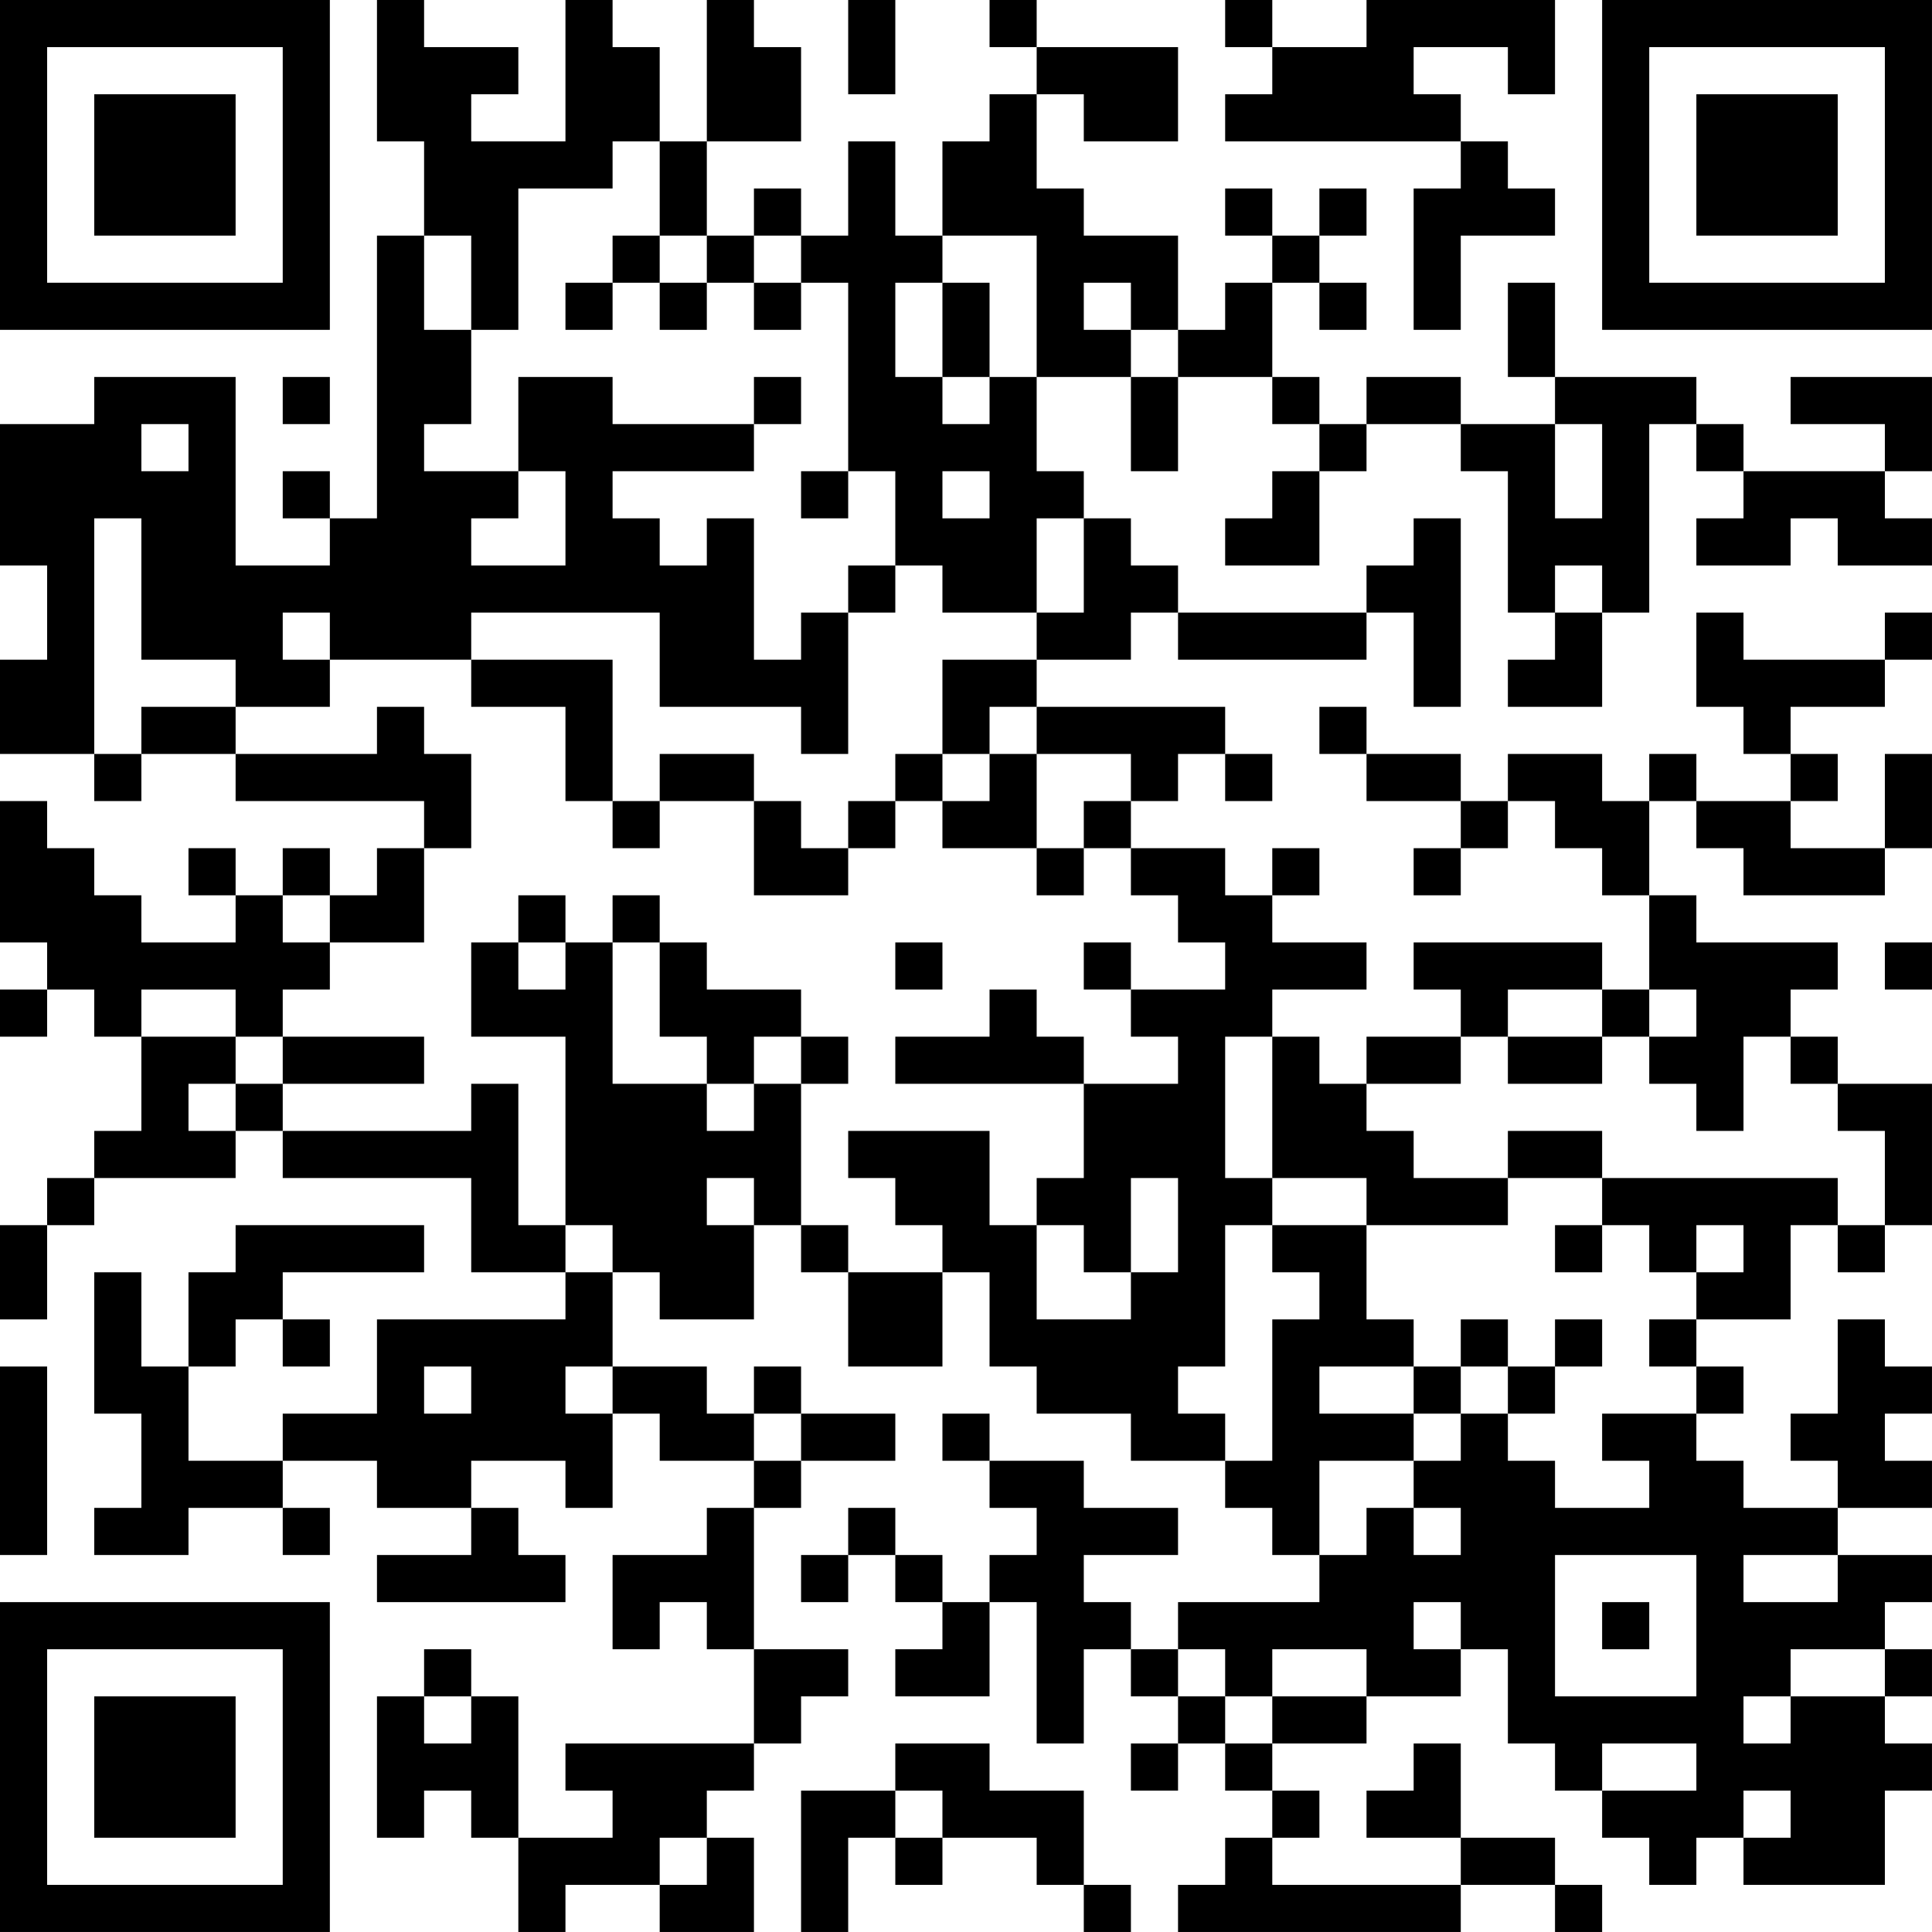 <?xml version="1.0" encoding="UTF-8"?>
<svg xmlns="http://www.w3.org/2000/svg" version="1.1" width="200" height="200" viewBox="0 0 200 200"><rect x="0" y="0" width="200" height="200" fill="#ffffff"/><g transform="scale(4.878)"><g transform="translate(0,0)"><path fill-rule="evenodd" d="M8 0L8 3L9 3L9 5L8 5L8 11L7 11L7 10L6 10L6 11L7 11L7 12L5 12L5 8L2 8L2 9L0 9L0 12L1 12L1 14L0 14L0 16L2 16L2 17L3 17L3 16L5 16L5 17L9 17L9 18L8 18L8 19L7 19L7 18L6 18L6 19L5 19L5 18L4 18L4 19L5 19L5 20L3 20L3 19L2 19L2 18L1 18L1 17L0 17L0 20L1 20L1 21L0 21L0 22L1 22L1 21L2 21L2 22L3 22L3 24L2 24L2 25L1 25L1 26L0 26L0 28L1 28L1 26L2 26L2 25L5 25L5 24L6 24L6 25L10 25L10 27L12 27L12 28L8 28L8 30L6 30L6 31L4 31L4 29L5 29L5 28L6 28L6 29L7 29L7 28L6 28L6 27L9 27L9 26L5 26L5 27L4 27L4 29L3 29L3 27L2 27L2 30L3 30L3 32L2 32L2 33L4 33L4 32L6 32L6 33L7 33L7 32L6 32L6 31L8 31L8 32L10 32L10 33L8 33L8 34L12 34L12 33L11 33L11 32L10 32L10 31L12 31L12 32L13 32L13 30L14 30L14 31L16 31L16 32L15 32L15 33L13 33L13 35L14 35L14 34L15 34L15 35L16 35L16 37L12 37L12 38L13 38L13 39L11 39L11 36L10 36L10 35L9 35L9 36L8 36L8 39L9 39L9 38L10 38L10 39L11 39L11 41L12 41L12 40L14 40L14 41L16 41L16 39L15 39L15 38L16 38L16 37L17 37L17 36L18 36L18 35L16 35L16 32L17 32L17 31L19 31L19 30L17 30L17 29L16 29L16 30L15 30L15 29L13 29L13 27L14 27L14 28L16 28L16 26L17 26L17 27L18 27L18 29L20 29L20 27L21 27L21 29L22 29L22 30L24 30L24 31L26 31L26 32L27 32L27 33L28 33L28 34L25 34L25 35L24 35L24 34L23 34L23 33L25 33L25 32L23 32L23 31L21 31L21 30L20 30L20 31L21 31L21 32L22 32L22 33L21 33L21 34L20 34L20 33L19 33L19 32L18 32L18 33L17 33L17 34L18 34L18 33L19 33L19 34L20 34L20 35L19 35L19 36L21 36L21 34L22 34L22 37L23 37L23 35L24 35L24 36L25 36L25 37L24 37L24 38L25 38L25 37L26 37L26 38L27 38L27 39L26 39L26 40L25 40L25 41L31 41L31 40L33 40L33 41L34 41L34 40L33 40L33 39L31 39L31 37L30 37L30 38L29 38L29 39L31 39L31 40L27 40L27 39L28 39L28 38L27 38L27 37L29 37L29 36L31 36L31 35L32 35L32 37L33 37L33 38L34 38L34 39L35 39L35 40L36 40L36 39L37 39L37 40L40 40L40 38L41 38L41 37L40 37L40 36L41 36L41 35L40 35L40 34L41 34L41 33L39 33L39 32L41 32L41 31L40 31L40 30L41 30L41 29L40 29L40 28L39 28L39 30L38 30L38 31L39 31L39 32L37 32L37 31L36 31L36 30L37 30L37 29L36 29L36 28L38 28L38 26L39 26L39 27L40 27L40 26L41 26L41 23L39 23L39 22L38 22L38 21L39 21L39 20L36 20L36 19L35 19L35 17L36 17L36 18L37 18L37 19L40 19L40 18L41 18L41 16L40 16L40 18L38 18L38 17L39 17L39 16L38 16L38 15L40 15L40 14L41 14L41 13L40 13L40 14L37 14L37 13L36 13L36 15L37 15L37 16L38 16L38 17L36 17L36 16L35 16L35 17L34 17L34 16L32 16L32 17L31 17L31 16L29 16L29 15L28 15L28 16L29 16L29 17L31 17L31 18L30 18L30 19L31 19L31 18L32 18L32 17L33 17L33 18L34 18L34 19L35 19L35 21L34 21L34 20L30 20L30 21L31 21L31 22L29 22L29 23L28 23L28 22L27 22L27 21L29 21L29 20L27 20L27 19L28 19L28 18L27 18L27 19L26 19L26 18L24 18L24 17L25 17L25 16L26 16L26 17L27 17L27 16L26 16L26 15L22 15L22 14L24 14L24 13L25 13L25 14L29 14L29 13L30 13L30 15L31 15L31 11L30 11L30 12L29 12L29 13L25 13L25 12L24 12L24 11L23 11L23 10L22 10L22 8L24 8L24 10L25 10L25 8L27 8L27 9L28 9L28 10L27 10L27 11L26 11L26 12L28 12L28 10L29 10L29 9L31 9L31 10L32 10L32 13L33 13L33 14L32 14L32 15L34 15L34 13L35 13L35 9L36 9L36 10L37 10L37 11L36 11L36 12L38 12L38 11L39 11L39 12L41 12L41 11L40 11L40 10L41 10L41 8L38 8L38 9L40 9L40 10L37 10L37 9L36 9L36 8L33 8L33 6L32 6L32 8L33 8L33 9L31 9L31 8L29 8L29 9L28 9L28 8L27 8L27 6L28 6L28 7L29 7L29 6L28 6L28 5L29 5L29 4L28 4L28 5L27 5L27 4L26 4L26 5L27 5L27 6L26 6L26 7L25 7L25 5L23 5L23 4L22 4L22 2L23 2L23 3L25 3L25 1L22 1L22 0L21 0L21 1L22 1L22 2L21 2L21 3L20 3L20 5L19 5L19 3L18 3L18 5L17 5L17 4L16 4L16 5L15 5L15 3L17 3L17 1L16 1L16 0L15 0L15 3L14 3L14 1L13 1L13 0L12 0L12 3L10 3L10 2L11 2L11 1L9 1L9 0ZM18 0L18 2L19 2L19 0ZM26 0L26 1L27 1L27 2L26 2L26 3L31 3L31 4L30 4L30 7L31 7L31 5L33 5L33 4L32 4L32 3L31 3L31 2L30 2L30 1L32 1L32 2L33 2L33 0L29 0L29 1L27 1L27 0ZM13 3L13 4L11 4L11 7L10 7L10 5L9 5L9 7L10 7L10 9L9 9L9 10L11 10L11 11L10 11L10 12L12 12L12 10L11 10L11 8L13 8L13 9L16 9L16 10L13 10L13 11L14 11L14 12L15 12L15 11L16 11L16 14L17 14L17 13L18 13L18 16L17 16L17 15L14 15L14 13L10 13L10 14L7 14L7 13L6 13L6 14L7 14L7 15L5 15L5 14L3 14L3 11L2 11L2 16L3 16L3 15L5 15L5 16L8 16L8 15L9 15L9 16L10 16L10 18L9 18L9 20L7 20L7 19L6 19L6 20L7 20L7 21L6 21L6 22L5 22L5 21L3 21L3 22L5 22L5 23L4 23L4 24L5 24L5 23L6 23L6 24L10 24L10 23L11 23L11 26L12 26L12 27L13 27L13 26L12 26L12 22L10 22L10 20L11 20L11 21L12 21L12 20L13 20L13 23L15 23L15 24L16 24L16 23L17 23L17 26L18 26L18 27L20 27L20 26L19 26L19 25L18 25L18 24L21 24L21 26L22 26L22 28L24 28L24 27L25 27L25 25L24 25L24 27L23 27L23 26L22 26L22 25L23 25L23 23L25 23L25 22L24 22L24 21L26 21L26 20L25 20L25 19L24 19L24 18L23 18L23 17L24 17L24 16L22 16L22 15L21 15L21 16L20 16L20 14L22 14L22 13L23 13L23 11L22 11L22 13L20 13L20 12L19 12L19 10L18 10L18 6L17 6L17 5L16 5L16 6L15 6L15 5L14 5L14 3ZM13 5L13 6L12 6L12 7L13 7L13 6L14 6L14 7L15 7L15 6L14 6L14 5ZM20 5L20 6L19 6L19 8L20 8L20 9L21 9L21 8L22 8L22 5ZM16 6L16 7L17 7L17 6ZM20 6L20 8L21 8L21 6ZM23 6L23 7L24 7L24 8L25 8L25 7L24 7L24 6ZM6 8L6 9L7 9L7 8ZM16 8L16 9L17 9L17 8ZM3 9L3 10L4 10L4 9ZM33 9L33 11L34 11L34 9ZM17 10L17 11L18 11L18 10ZM20 10L20 11L21 11L21 10ZM18 12L18 13L19 13L19 12ZM33 12L33 13L34 13L34 12ZM10 14L10 15L12 15L12 17L13 17L13 18L14 18L14 17L16 17L16 19L18 19L18 18L19 18L19 17L20 17L20 18L22 18L22 19L23 19L23 18L22 18L22 16L21 16L21 17L20 17L20 16L19 16L19 17L18 17L18 18L17 18L17 17L16 17L16 16L14 16L14 17L13 17L13 14ZM11 19L11 20L12 20L12 19ZM13 19L13 20L14 20L14 22L15 22L15 23L16 23L16 22L17 22L17 23L18 23L18 22L17 22L17 21L15 21L15 20L14 20L14 19ZM19 20L19 21L20 21L20 20ZM23 20L23 21L24 21L24 20ZM40 20L40 21L41 21L41 20ZM21 21L21 22L19 22L19 23L23 23L23 22L22 22L22 21ZM32 21L32 22L31 22L31 23L29 23L29 24L30 24L30 25L32 25L32 26L29 26L29 25L27 25L27 22L26 22L26 25L27 25L27 26L26 26L26 29L25 29L25 30L26 30L26 31L27 31L27 28L28 28L28 27L27 27L27 26L29 26L29 28L30 28L30 29L28 29L28 30L30 30L30 31L28 31L28 33L29 33L29 32L30 32L30 33L31 33L31 32L30 32L30 31L31 31L31 30L32 30L32 31L33 31L33 32L35 32L35 31L34 31L34 30L36 30L36 29L35 29L35 28L36 28L36 27L37 27L37 26L36 26L36 27L35 27L35 26L34 26L34 25L39 25L39 26L40 26L40 24L39 24L39 23L38 23L38 22L37 22L37 24L36 24L36 23L35 23L35 22L36 22L36 21L35 21L35 22L34 22L34 21ZM6 22L6 23L9 23L9 22ZM32 22L32 23L34 23L34 22ZM32 24L32 25L34 25L34 24ZM15 25L15 26L16 26L16 25ZM33 26L33 27L34 27L34 26ZM31 28L31 29L30 29L30 30L31 30L31 29L32 29L32 30L33 30L33 29L34 29L34 28L33 28L33 29L32 29L32 28ZM0 29L0 33L1 33L1 29ZM9 29L9 30L10 30L10 29ZM12 29L12 30L13 30L13 29ZM16 30L16 31L17 31L17 30ZM33 33L33 36L36 36L36 33ZM37 33L37 34L39 34L39 33ZM30 34L30 35L31 35L31 34ZM34 34L34 35L35 35L35 34ZM25 35L25 36L26 36L26 37L27 37L27 36L29 36L29 35L27 35L27 36L26 36L26 35ZM38 35L38 36L37 36L37 37L38 37L38 36L40 36L40 35ZM9 36L9 37L10 37L10 36ZM19 37L19 38L17 38L17 41L18 41L18 39L19 39L19 40L20 40L20 39L22 39L22 40L23 40L23 41L24 41L24 40L23 40L23 38L21 38L21 37ZM34 37L34 38L36 38L36 37ZM19 38L19 39L20 39L20 38ZM37 38L37 39L38 39L38 38ZM14 39L14 40L15 40L15 39ZM0 0L0 7L7 7L7 0ZM1 1L1 6L6 6L6 1ZM2 2L2 5L5 5L5 2ZM34 0L34 7L41 7L41 0ZM35 1L35 6L40 6L40 1ZM36 2L36 5L39 5L39 2ZM0 34L0 41L7 41L7 34ZM1 35L1 40L6 40L6 35ZM2 36L2 39L5 39L5 36Z" fill="#000000"/></g></g></svg>
